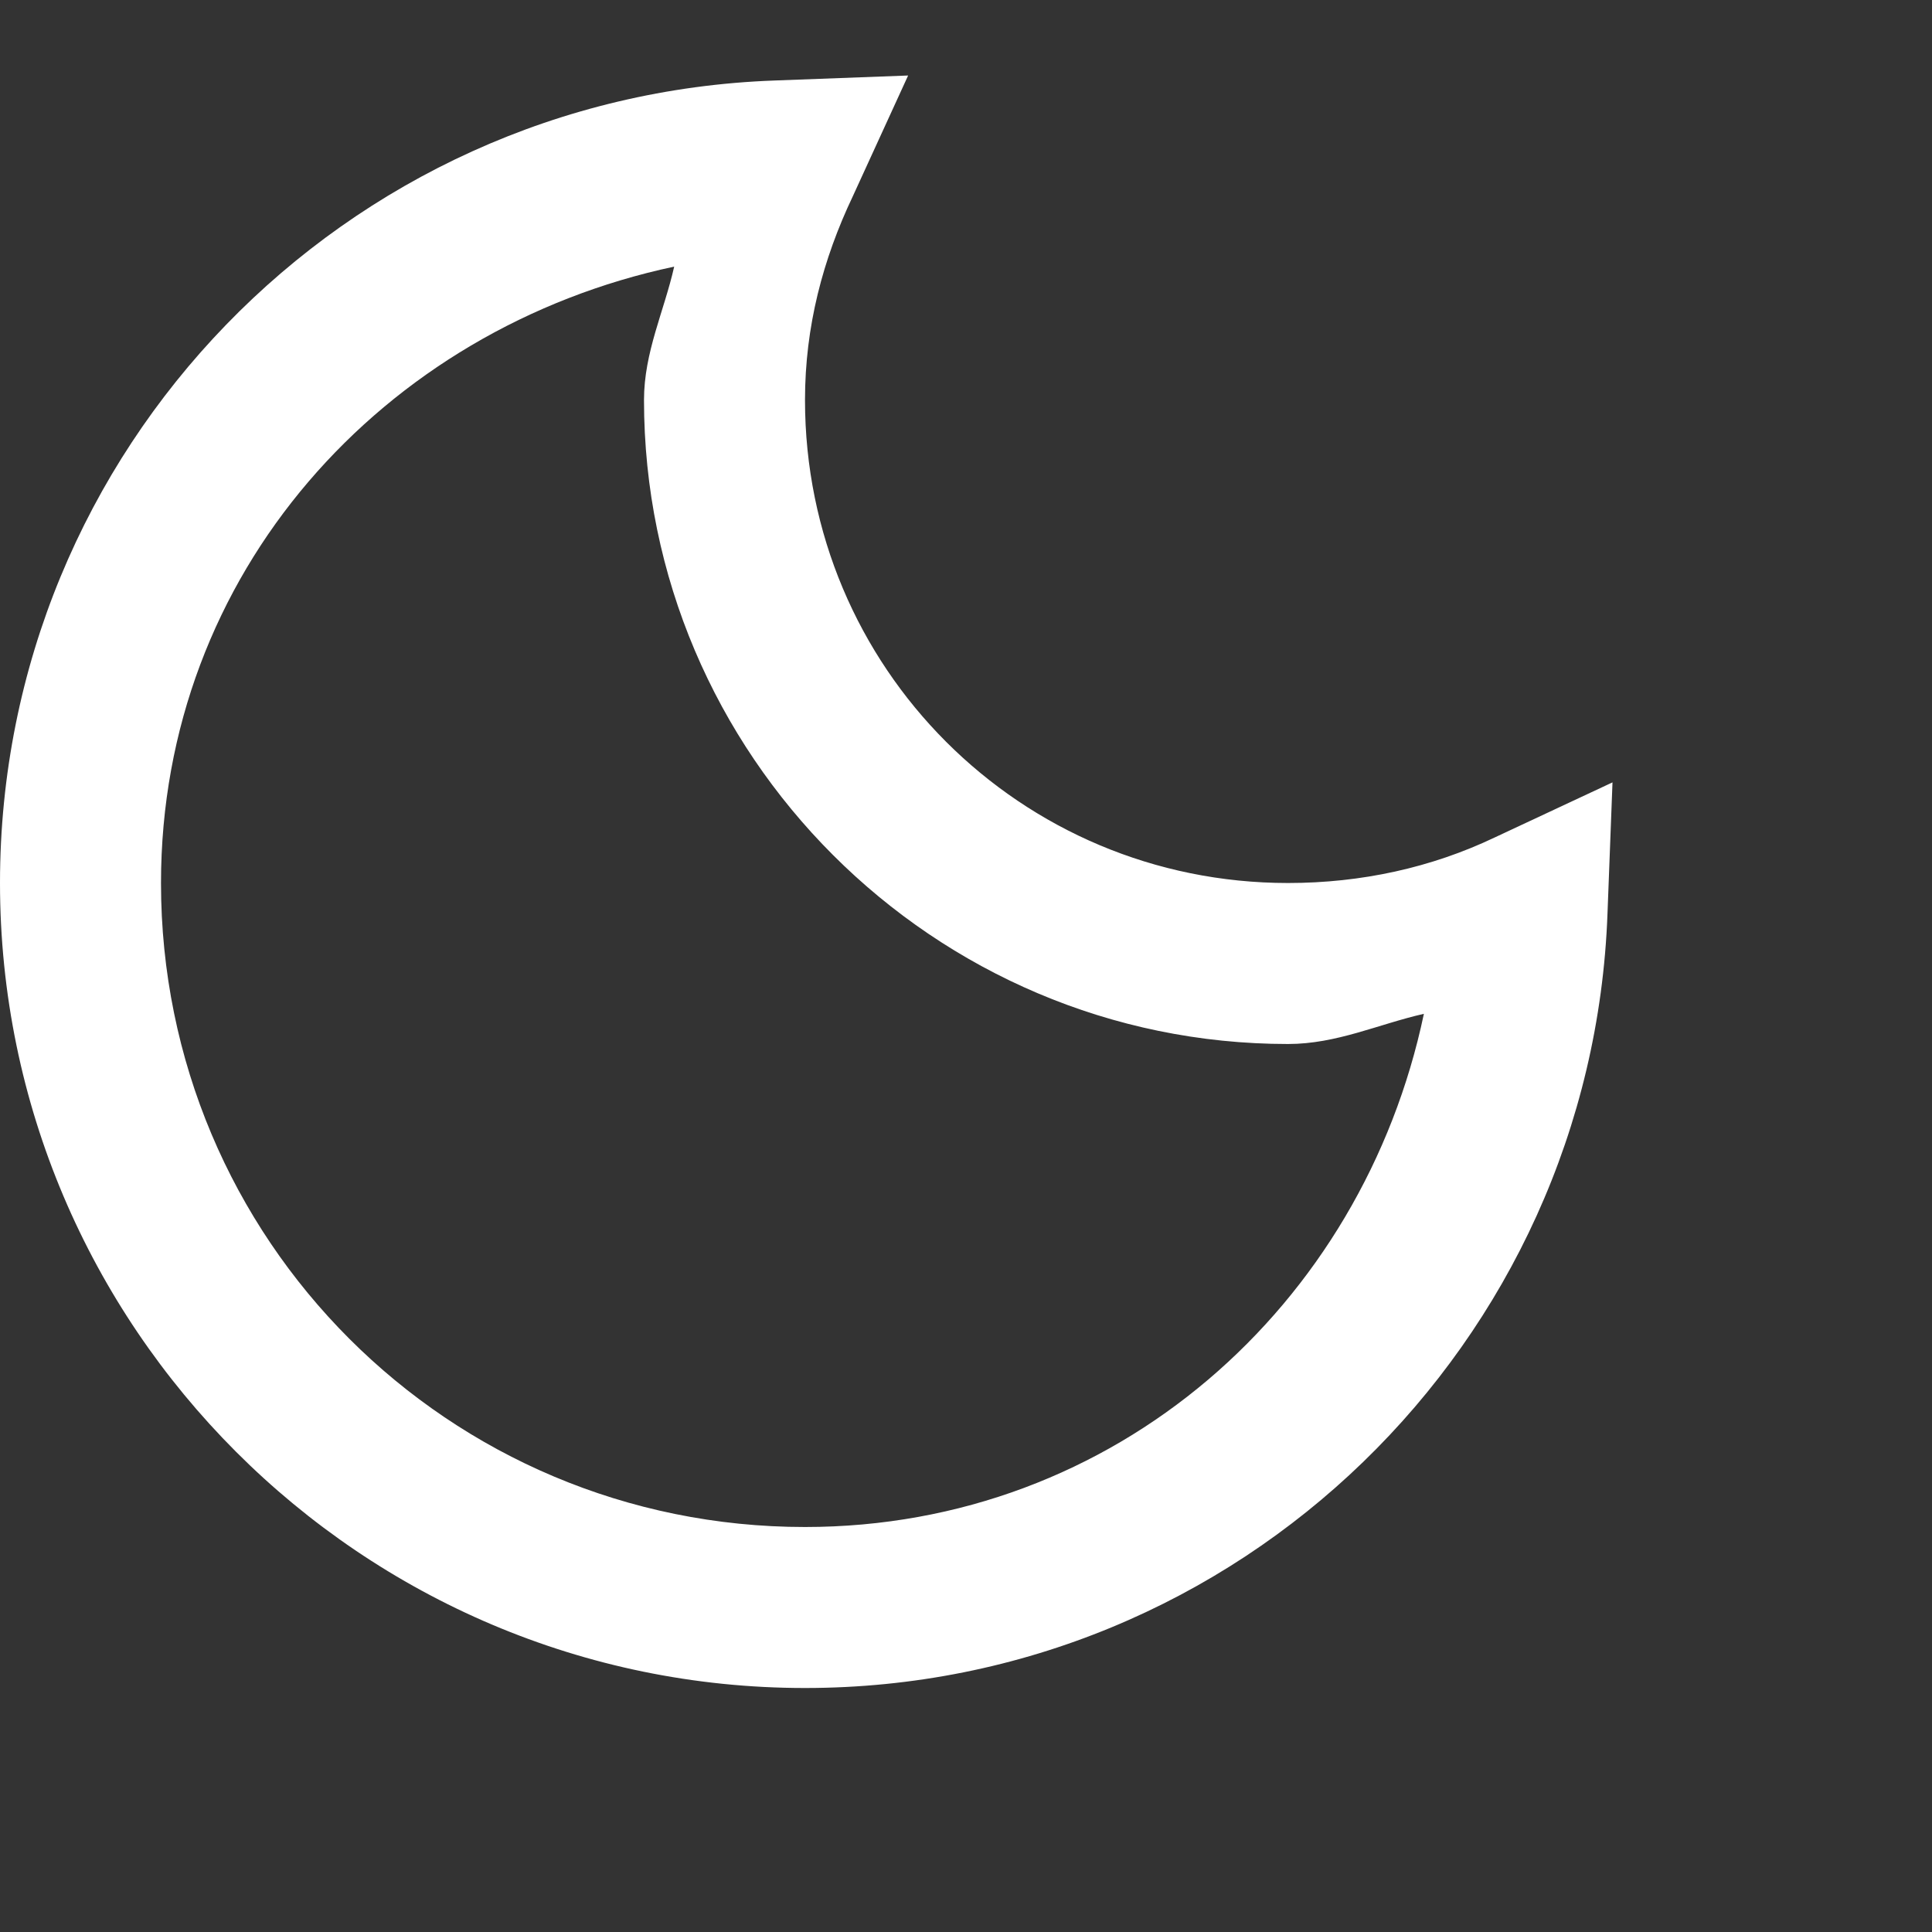 <svg width="24" height="24" viewBox="0 0 24 24" fill="none" xmlns="http://www.w3.org/2000/svg">
<rect x="0" y="0" width="24" height="24" fill="#333333" stroke="none"/>
<path d="M11.281 0.938L9.625 1C4.281 1.191 0 5.578 0 10.969C0 16.48 4.488 20.969 10 20.969C15.391 20.969 19.777 16.688 19.969 11.344L20.031 9.719L18.562 10.406C17.781 10.777 16.914 10.969 16 10.969C12.676 10.969 10 8.293 10 4.969C10 4.055 10.223 3.219 10.594 2.438L11.281 0.938ZM8.375 3.312C8.25 3.867 8 4.375 8 4.969C8 9.375 11.594 12.969 16 12.969C16.605 12.969 17.121 12.723 17.688 12.594C16.926 16.219 13.859 18.969 10 18.969C5.57 18.969 2 15.398 2 10.969C2 7.117 4.758 4.082 8.375 3.312Z" fill="white"/>
</svg>
